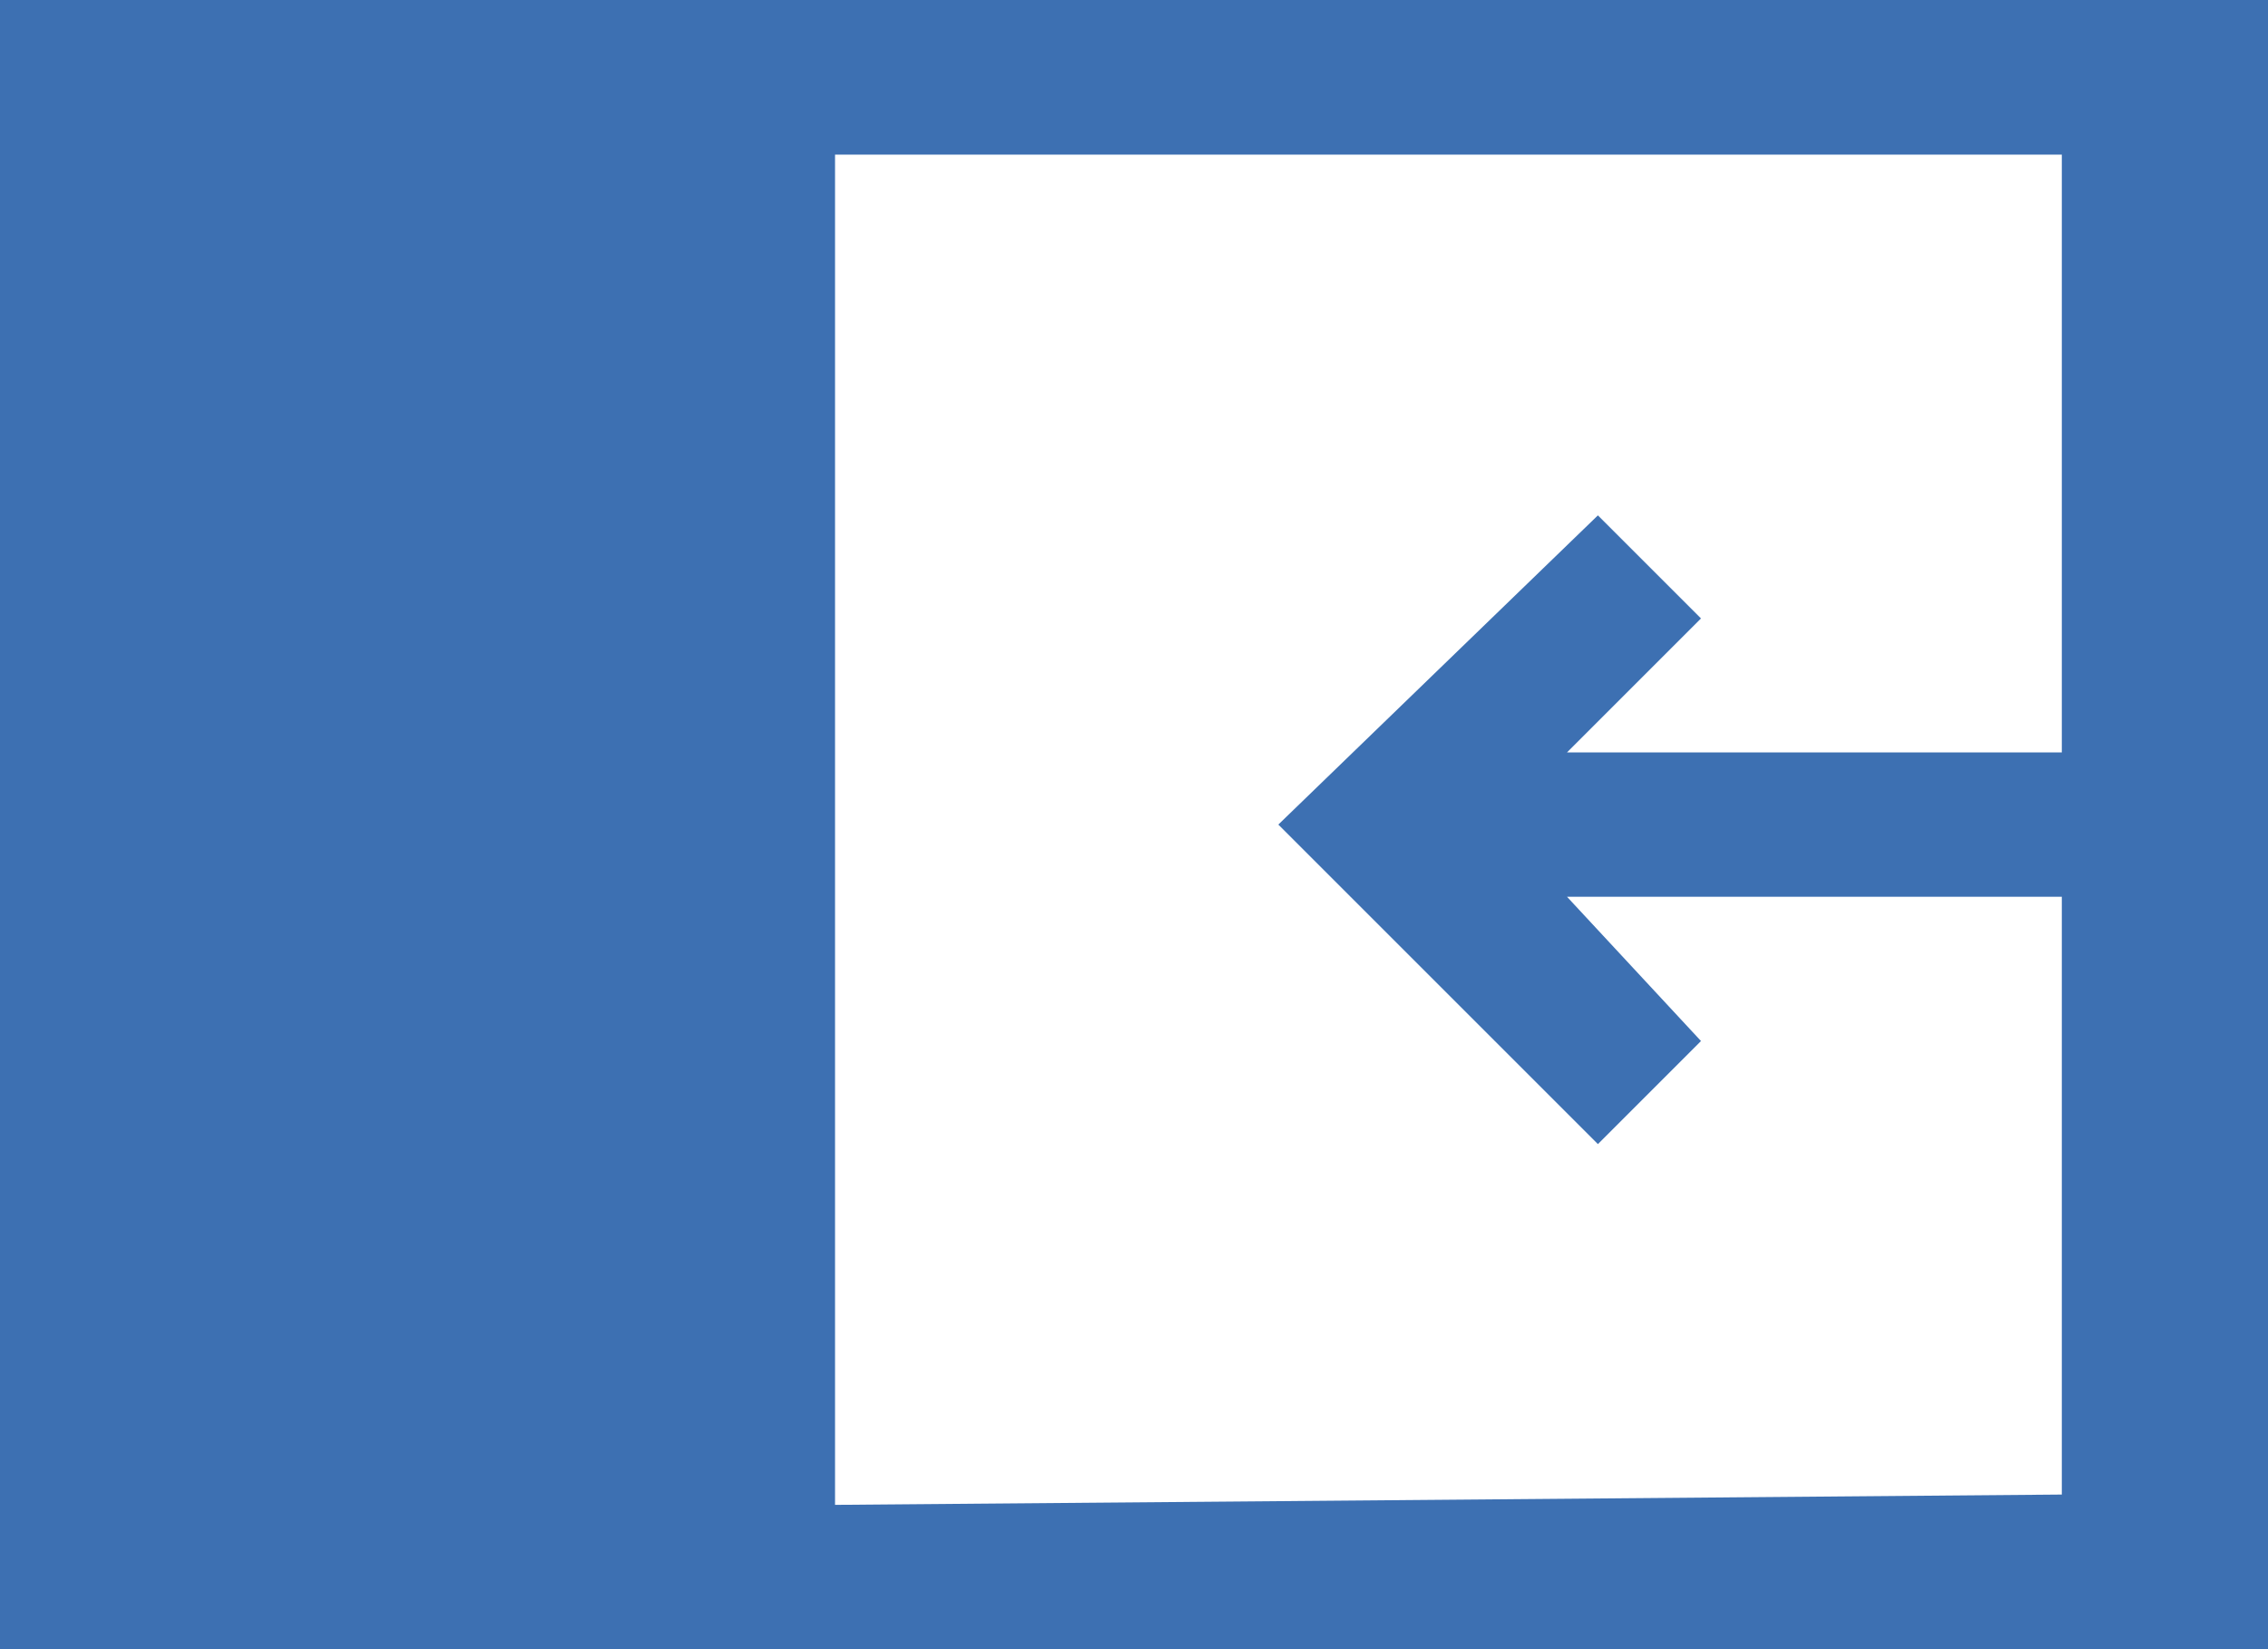 <?xml version="1.0" encoding="utf-8"?>
<!-- Generator: Adobe Illustrator 21.1.0, SVG Export Plug-In . SVG Version: 6.00 Build 0)  -->
<svg version="1.1" id="Layer_1" xmlns="http://www.w3.org/2000/svg" xmlns:xlink="http://www.w3.org/1999/xlink" x="0px" y="0px"
	 viewBox="0 0 22 16" style="enable-background:new 0 0 22 16;" xml:space="preserve">
<style type="text/css">
	.st0{fill:#3D70B2;}
</style>
<g>
	<path class="st0" d="M0,0v16h22V0H0z M8.1,14.6V1.5H20v5.8h-4.8L16.5,6l-1-1l-3.1,3l3.1,3.1l1-1l-1.3-1.4H20v5.8L8.1,14.6z M14.5,8
		L14.5,8L14.5,8z"/>
</g>
</svg>

